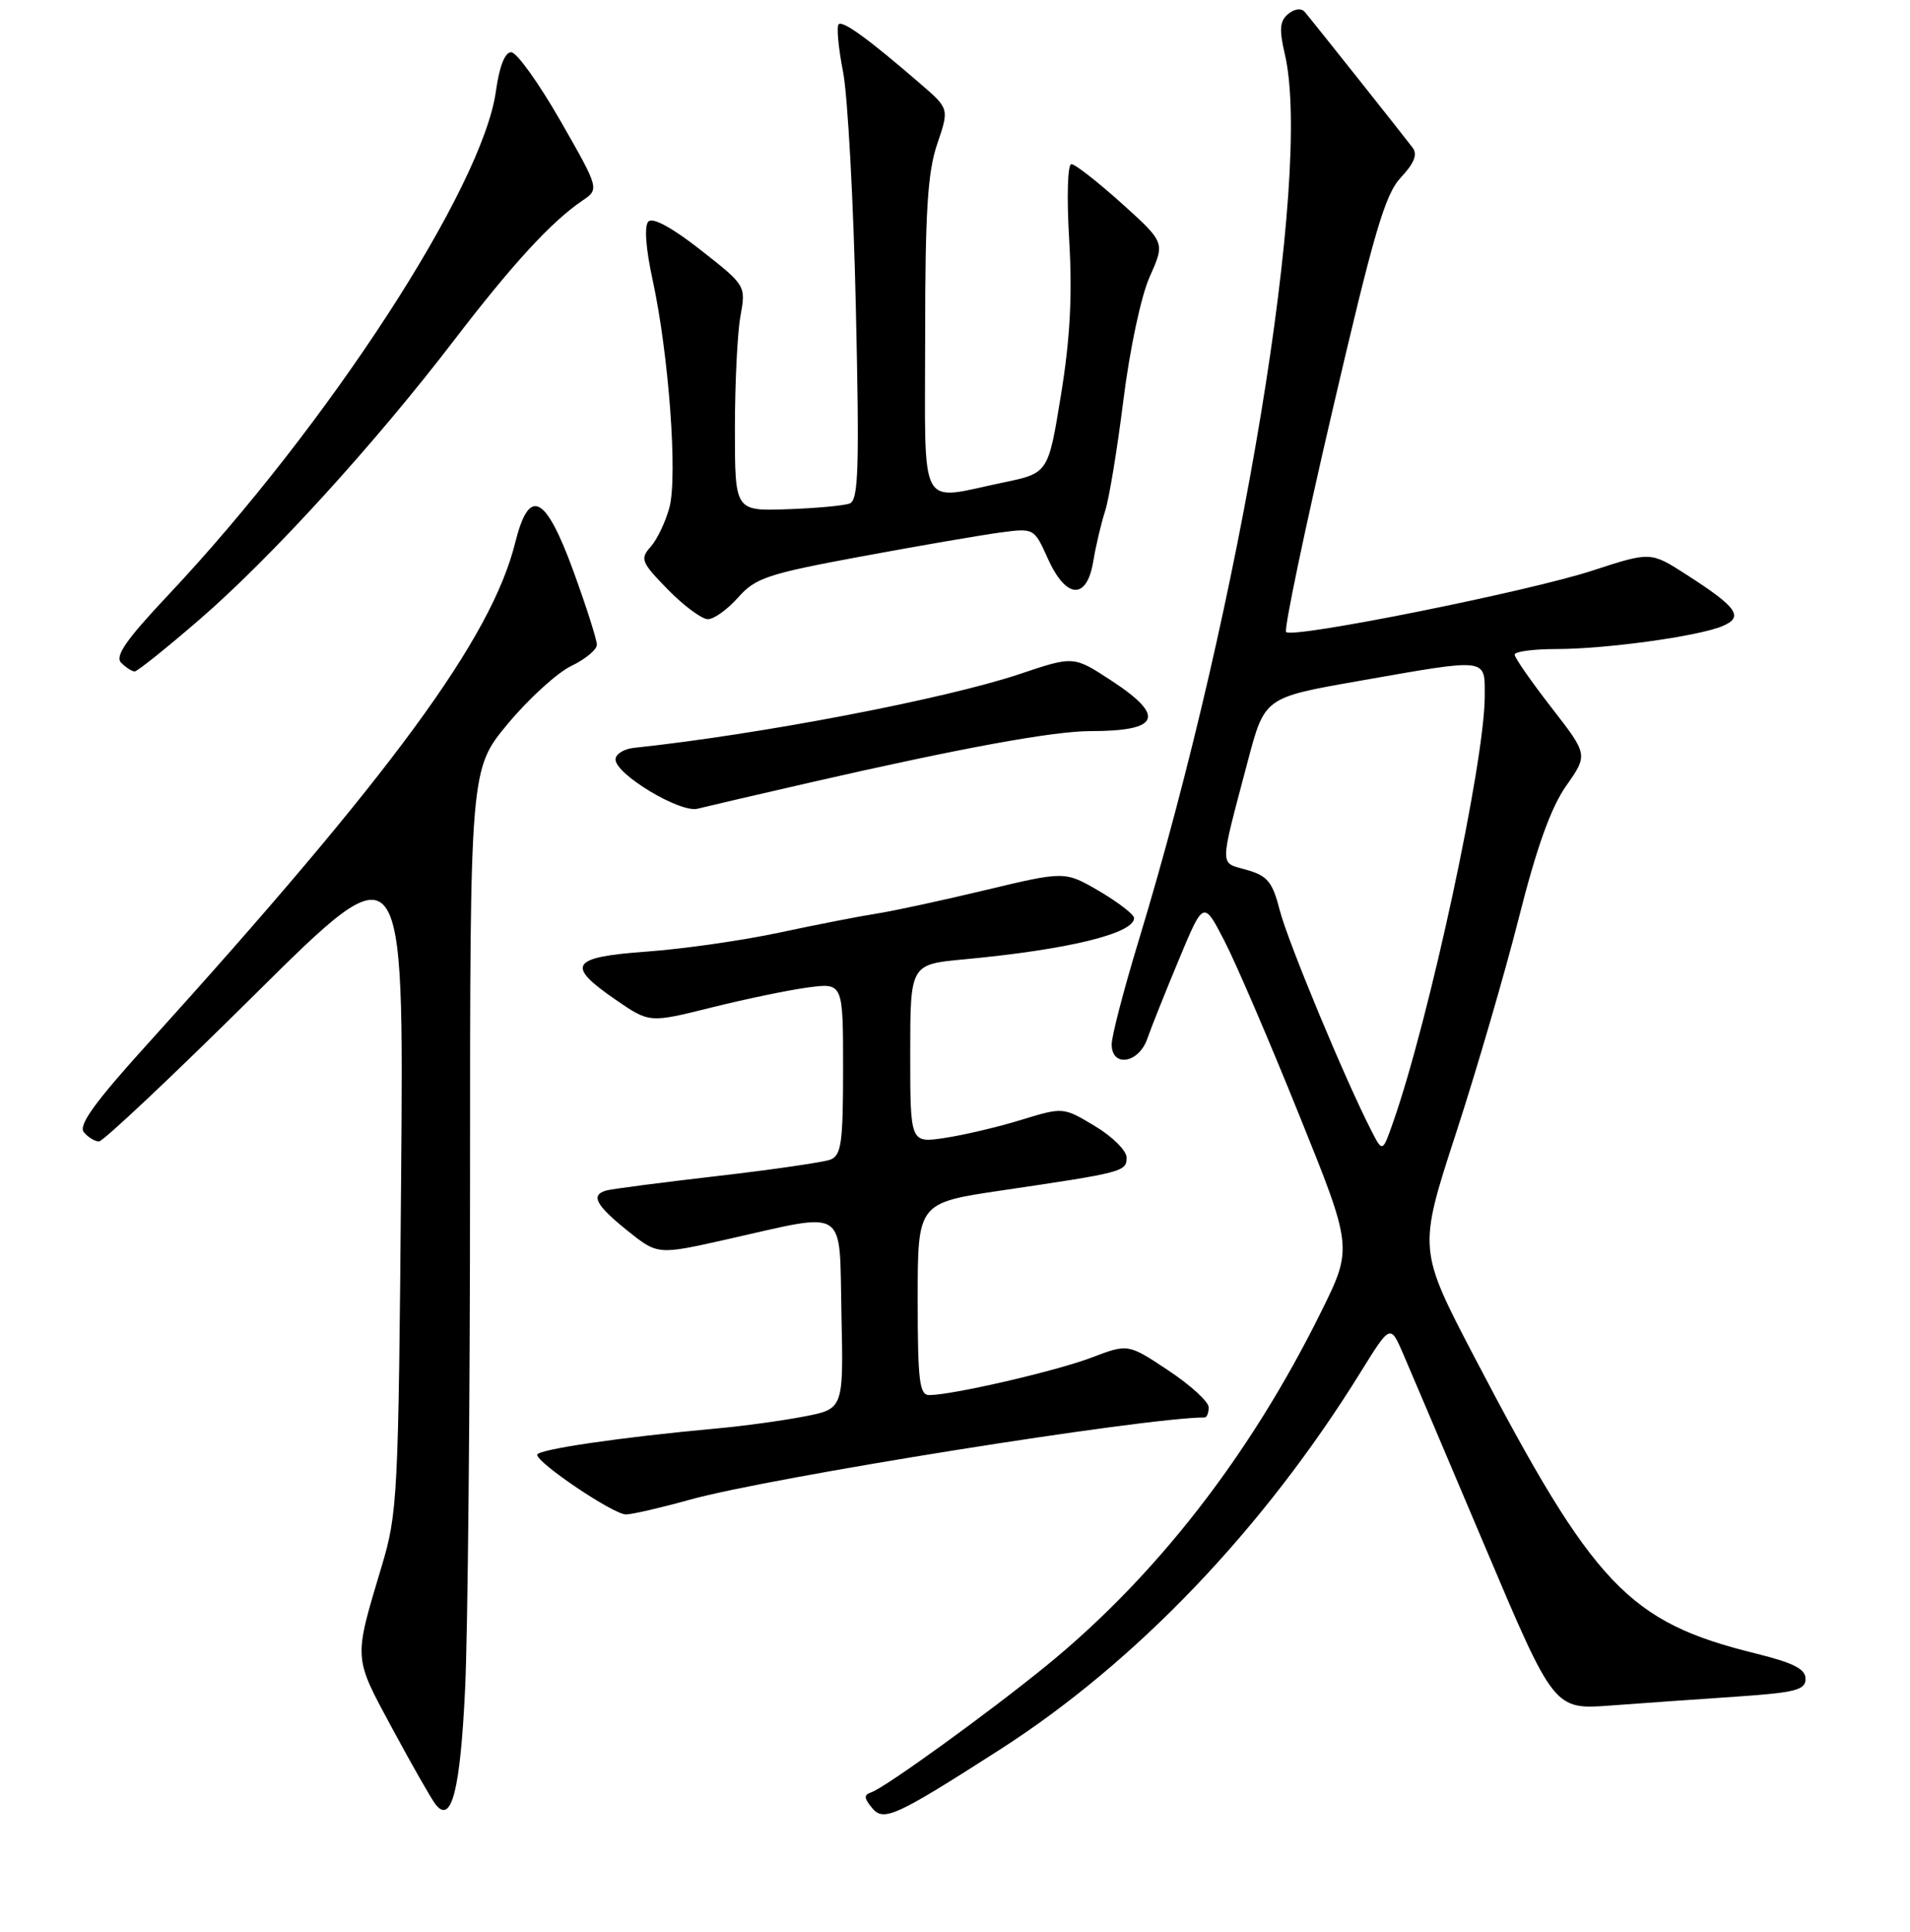 <?xml version="1.0" encoding="UTF-8" standalone="no"?>
<!DOCTYPE svg PUBLIC "-//W3C//DTD SVG 1.1//EN" "http://www.w3.org/Graphics/SVG/1.1/DTD/svg11.dtd" >
<svg xmlns="http://www.w3.org/2000/svg" xmlns:xlink="http://www.w3.org/1999/xlink" version="1.1" viewBox="0 0 256 259">
 <g >
 <path fill="currentColor"
d=" M 134.00 234.53 C 152.27 222.82 169.40 204.89 182.42 183.84 C 186.35 177.50 186.35 177.50 188.08 181.50 C 189.03 183.70 193.97 195.33 199.05 207.34 C 208.29 229.18 208.29 229.18 215.89 228.61 C 220.08 228.30 227.66 227.76 232.75 227.42 C 240.65 226.88 242.00 226.53 242.00 225.04 C 242.00 223.71 240.38 222.89 235.29 221.63 C 218.26 217.43 213.65 212.57 197.66 181.99 C 190.08 167.48 190.08 167.48 195.12 151.99 C 197.90 143.47 201.70 130.43 203.58 123.00 C 205.97 113.55 207.87 108.25 209.92 105.33 C 212.85 101.16 212.85 101.16 207.93 94.83 C 205.23 91.35 203.01 88.16 203.01 87.75 C 203.00 87.34 205.50 87.00 208.56 87.00 C 215.23 87.00 227.58 85.30 230.85 83.93 C 233.78 82.71 232.87 81.41 226.04 77.03 C 221.24 73.94 221.24 73.94 213.45 76.48 C 204.86 79.29 173.28 85.62 172.38 84.72 C 172.07 84.40 174.83 71.18 178.52 55.32 C 184.15 31.12 185.63 26.06 187.76 23.79 C 189.56 21.87 190.02 20.69 189.33 19.79 C 187.78 17.75 175.74 2.60 174.87 1.59 C 174.41 1.06 173.50 1.17 172.66 1.87 C 171.52 2.81 171.43 3.93 172.21 7.28 C 175.93 23.17 166.43 80.71 152.57 126.24 C 150.61 132.70 149.00 138.88 149.00 139.99 C 149.00 143.11 152.61 142.55 153.77 139.25 C 154.29 137.74 156.21 132.94 158.02 128.60 C 161.31 120.70 161.31 120.70 164.10 126.10 C 165.64 129.07 170.14 139.55 174.10 149.38 C 181.32 167.26 181.32 167.26 177.05 175.88 C 167.59 195.03 154.94 211.31 140.19 223.32 C 132.42 229.65 118.62 239.63 116.77 240.25 C 115.77 240.58 115.79 241.03 116.89 242.35 C 118.43 244.22 120.01 243.50 134.00 234.53 Z  M 62.34 226.36 C 62.70 218.84 63.00 188.03 63.00 157.89 C 63.00 103.10 63.00 103.10 68.08 97.00 C 70.88 93.64 74.70 90.16 76.58 89.26 C 78.46 88.36 80.00 87.08 80.00 86.42 C 80.00 85.75 78.59 81.33 76.87 76.60 C 73.10 66.27 70.93 65.20 69.05 72.75 C 65.86 85.59 52.55 103.72 19.72 140.00 C 12.73 147.72 10.48 150.83 11.23 151.75 C 11.79 152.44 12.71 153.00 13.27 153.00 C 13.83 153.00 23.26 144.11 34.21 133.25 C 54.13 113.50 54.13 113.50 53.76 158.00 C 53.41 200.67 53.30 202.81 51.14 210.00 C 47.38 222.58 47.34 221.96 52.56 231.66 C 55.18 236.52 57.79 241.10 58.36 241.84 C 60.51 244.62 61.69 240.02 62.34 226.36 Z  M 92.44 201.03 C 103.14 198.04 153.48 190.00 161.46 190.00 C 161.76 190.00 162.00 189.39 162.00 188.64 C 162.00 187.89 159.57 185.67 156.60 183.70 C 151.20 180.11 151.20 180.11 146.31 181.97 C 141.54 183.79 127.62 187.00 124.54 187.00 C 123.23 187.00 123.00 185.06 123.00 174.12 C 123.00 161.24 123.00 161.24 134.25 159.57 C 150.57 157.16 151.00 157.05 151.00 155.16 C 151.00 154.24 149.09 152.34 146.75 150.94 C 142.50 148.39 142.50 148.39 136.88 150.11 C 133.80 151.06 129.18 152.15 126.63 152.53 C 122.00 153.23 122.00 153.23 122.00 141.24 C 122.00 129.26 122.00 129.26 129.25 128.59 C 143.09 127.30 152.00 125.14 152.00 123.06 C 152.00 122.58 149.91 120.97 147.37 119.47 C 142.73 116.76 142.73 116.76 132.12 119.30 C 126.28 120.70 119.70 122.12 117.50 122.46 C 115.30 122.80 109.45 123.94 104.50 125.00 C 99.55 126.06 91.56 127.20 86.75 127.55 C 76.46 128.29 75.76 129.36 82.52 134.01 C 87.04 137.12 87.04 137.12 95.27 135.07 C 99.80 133.94 105.64 132.72 108.25 132.37 C 113.00 131.73 113.00 131.73 113.00 143.26 C 113.00 153.17 112.76 154.88 111.30 155.44 C 110.37 155.79 103.51 156.79 96.05 157.65 C 88.60 158.51 81.94 159.38 81.25 159.58 C 79.13 160.19 79.84 161.53 84.07 164.94 C 88.15 168.21 88.15 168.21 97.32 166.15 C 113.86 162.44 112.46 161.53 112.78 176.17 C 113.06 188.85 113.06 188.85 107.78 189.87 C 104.88 190.43 99.58 191.16 96.00 191.48 C 83.29 192.64 72.00 194.29 72.00 195.00 C 72.00 196.12 82.23 203.00 83.89 203.00 C 84.70 203.00 88.55 202.11 92.44 201.03 Z  M 108.50 104.91 C 128.98 100.23 141.11 98.01 146.17 98.00 C 155.48 98.00 156.28 96.02 148.93 91.21 C 143.90 87.92 143.90 87.92 136.70 90.34 C 126.71 93.69 101.87 98.45 85.00 100.24 C 83.62 100.38 82.50 101.08 82.50 101.80 C 82.50 103.79 91.18 109.01 93.50 108.40 C 94.60 108.12 101.35 106.55 108.50 104.91 Z  M 26.79 83.00 C 36.33 74.75 50.27 59.45 60.89 45.57 C 68.68 35.40 73.90 29.72 78.02 26.92 C 80.35 25.35 80.35 25.35 75.10 16.17 C 72.21 11.13 69.25 7.00 68.52 7.00 C 67.67 7.00 66.93 8.90 66.47 12.21 C 64.69 25.13 43.99 56.97 22.52 79.79 C 16.89 85.77 15.37 87.97 16.24 88.84 C 16.88 89.48 17.69 90.00 18.05 90.00 C 18.41 90.00 22.34 86.85 26.79 83.00 Z  M 98.93 80.09 C 101.25 77.46 102.88 76.92 115.50 74.58 C 123.20 73.15 131.55 71.72 134.05 71.38 C 138.60 70.78 138.60 70.78 140.45 74.89 C 142.89 80.31 145.67 80.47 146.53 75.25 C 146.87 73.19 147.59 70.15 148.12 68.50 C 148.66 66.85 149.76 60.13 150.58 53.56 C 151.44 46.73 152.94 39.67 154.11 37.06 C 156.15 32.50 156.15 32.50 150.33 27.25 C 147.12 24.37 144.10 22.00 143.60 22.00 C 143.09 22.00 142.96 26.42 143.31 32.25 C 143.74 39.64 143.43 45.42 142.20 52.96 C 140.50 63.42 140.50 63.42 134.50 64.67 C 122.93 67.07 124.00 69.07 124.00 45.03 C 124.00 28.38 124.33 23.09 125.61 19.32 C 127.23 14.57 127.23 14.57 123.36 11.23 C 116.41 5.22 112.95 2.71 112.40 3.26 C 112.11 3.56 112.37 6.44 113.00 9.65 C 113.62 12.87 114.40 27.08 114.71 41.23 C 115.20 62.75 115.06 67.04 113.89 67.49 C 113.12 67.78 109.34 68.13 105.50 68.26 C 98.50 68.50 98.50 68.50 98.50 57.50 C 98.50 51.45 98.83 44.65 99.24 42.39 C 99.98 38.28 99.98 38.28 93.91 33.51 C 90.13 30.54 87.50 29.10 86.91 29.69 C 86.33 30.27 86.54 33.24 87.48 37.56 C 89.63 47.44 90.84 63.81 89.73 68.00 C 89.22 69.92 88.09 72.30 87.22 73.28 C 85.76 74.92 85.93 75.35 89.52 79.03 C 91.66 81.21 94.07 83.00 94.88 83.00 C 95.69 83.00 97.51 81.69 98.93 80.09 Z  M 183.77 151.49 C 180.26 144.64 172.59 126.18 171.53 122.02 C 170.55 118.21 169.89 117.40 167.10 116.60 C 163.40 115.54 163.38 116.66 167.25 102.00 C 169.50 93.50 169.50 93.50 182.00 91.30 C 199.65 88.20 199.00 88.12 199.00 93.32 C 199.00 102.12 191.60 136.55 186.70 150.49 C 185.30 154.49 185.30 154.49 183.77 151.49 Z "/>
</g>
</svg>